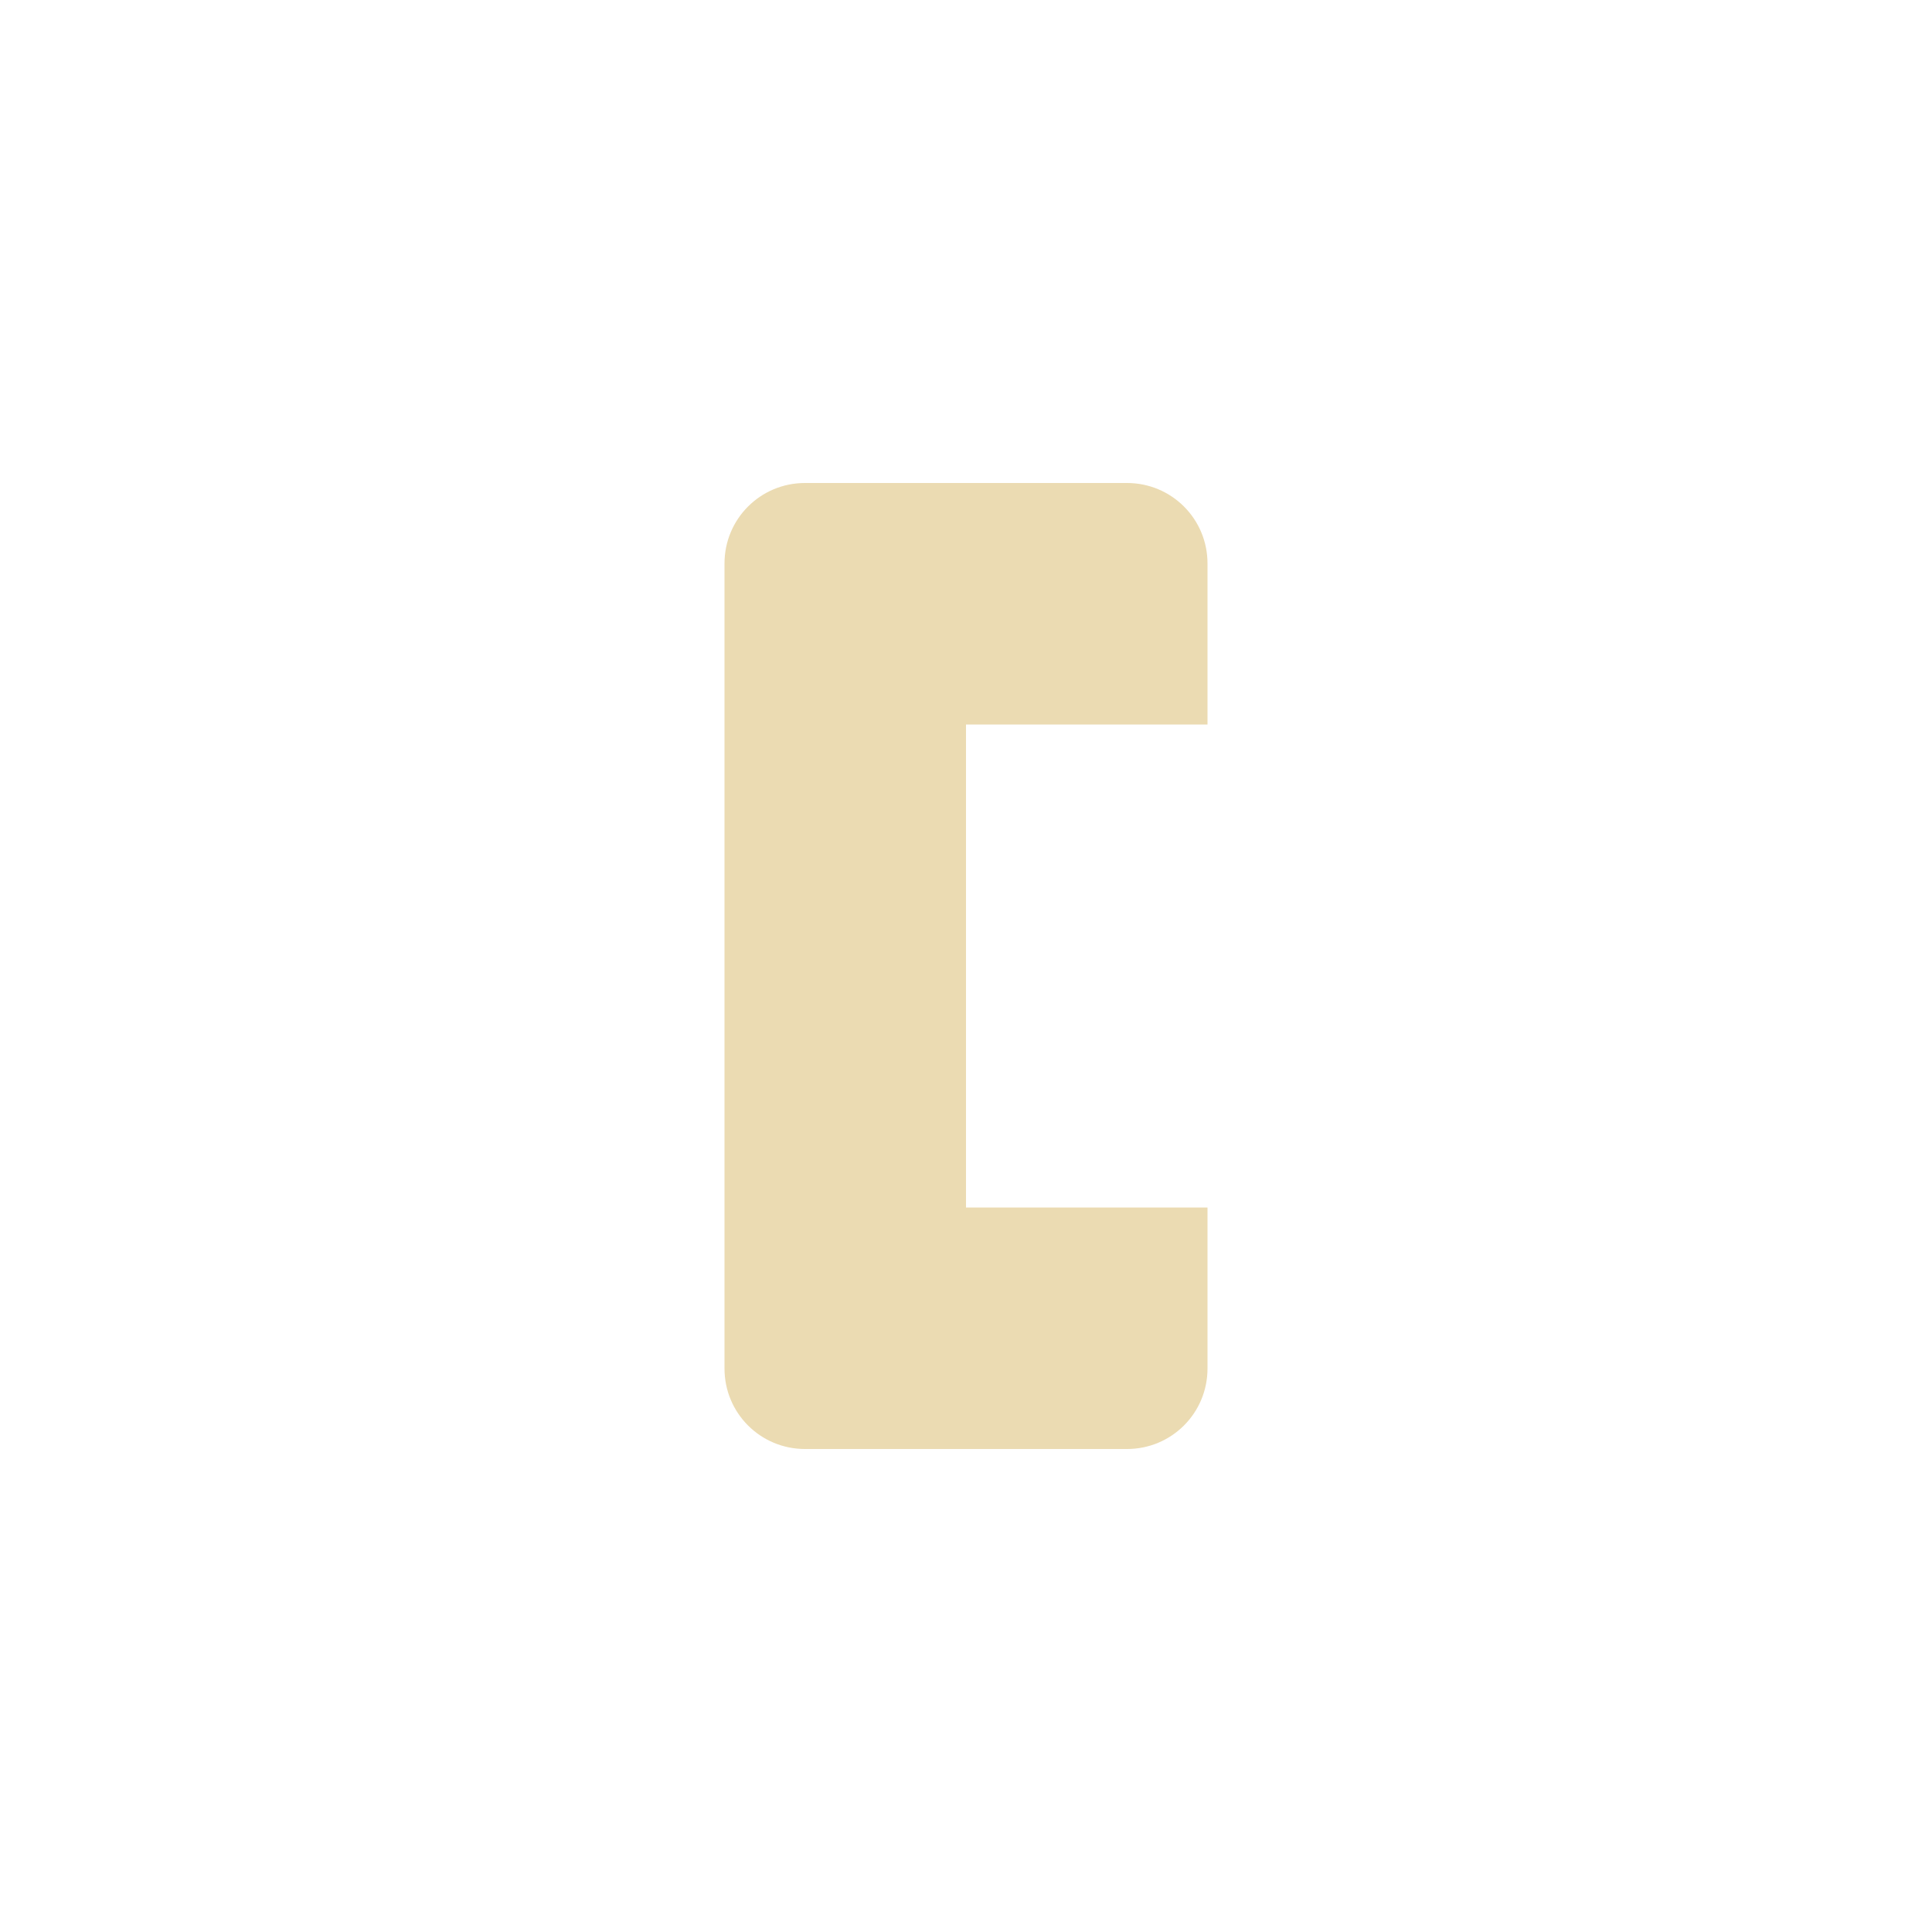 <svg width="24" height="24" version="1.1" xmlns="http://www.w3.org/2000/svg">
  <defs>
    <style id="current-color-scheme" type="text/css">.ColorScheme-Text { color:#ebdbb2; } .ColorScheme-Highlight { color:#458588; }</style>
  </defs>
  <path class="ColorScheme-Text" d="m10 6c-0.554 0-1 0.446-1 1v10c0 0.554 0.446 1 1 1h4c0.554 0 1-0.446 1-1v-2h-3v-6h3v-2c0-0.554-0.446-1-1-1z" fill="currentColor"/>
</svg>
